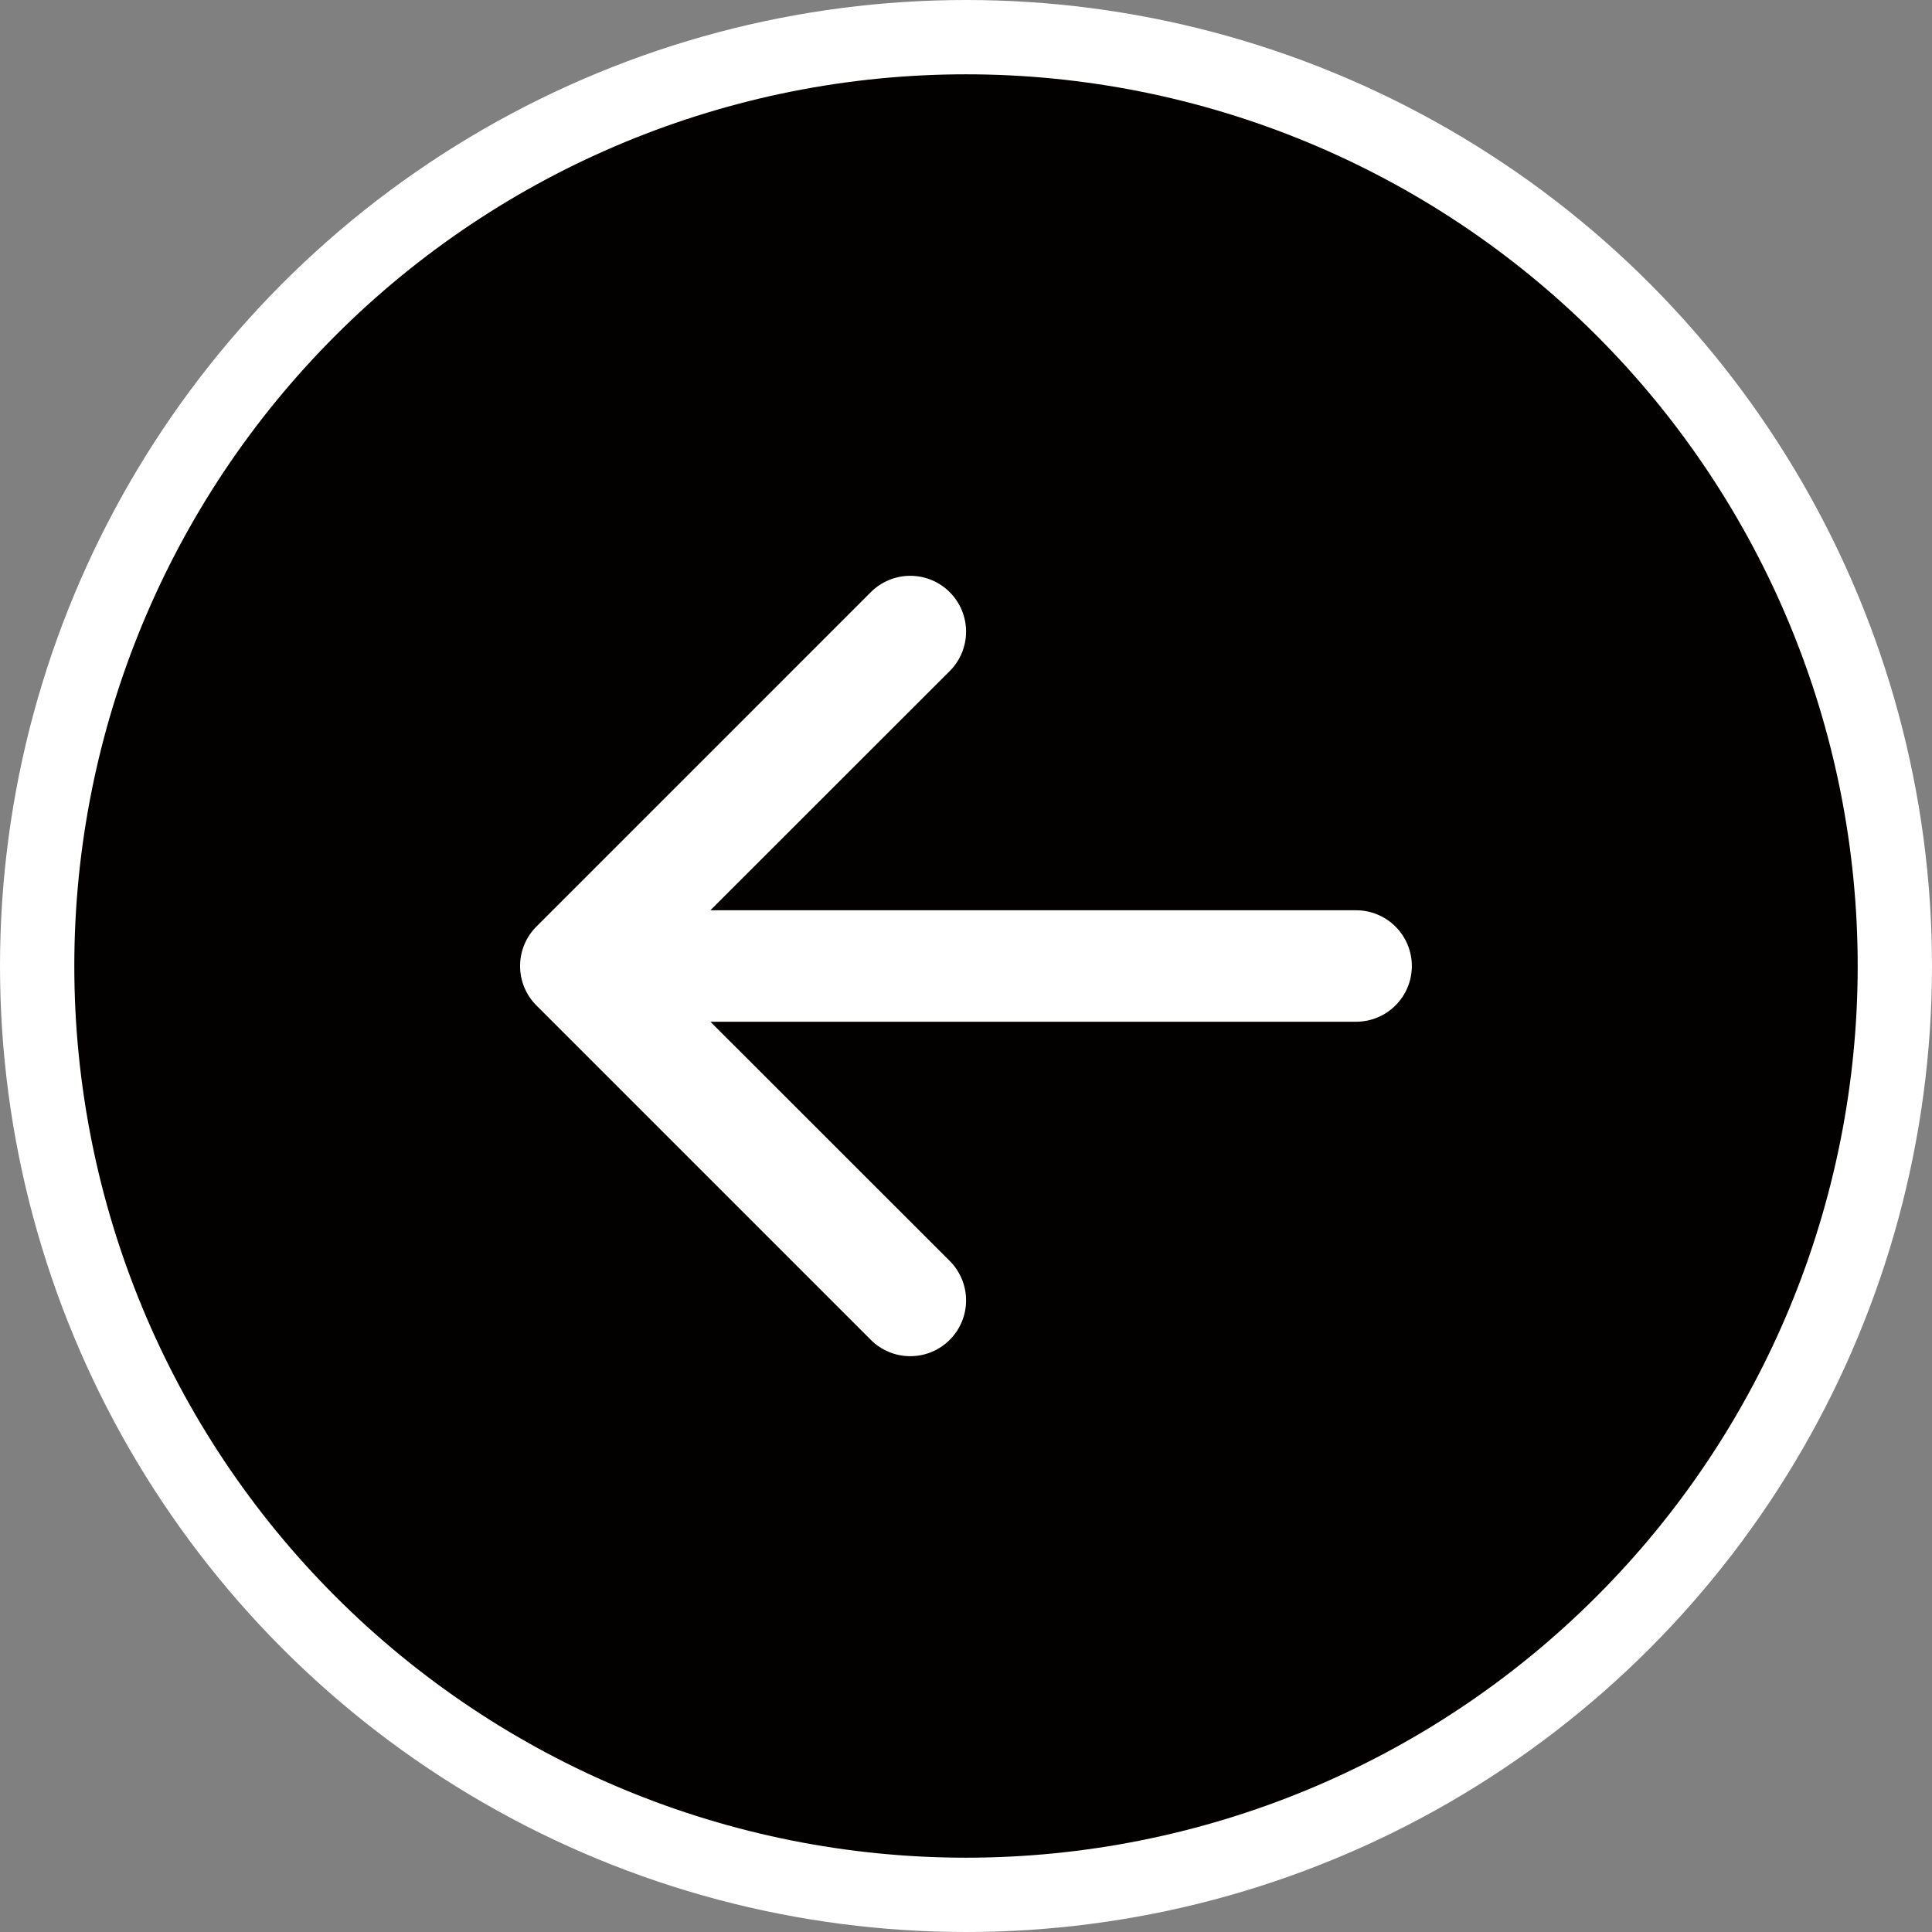 <svg width="26" height="26" viewBox="0 0 26 26" fill="none" xmlns="http://www.w3.org/2000/svg">
<rect x="0" y="0" width="26" height="26" fill="#808080" stroke="none"/>
<circle cx="13" cy="13" r="13" fill="white"/>
<path d="M13 1C9.817 1 6.765 2.264 4.515 4.515C2.264 6.765 1 9.817 1 13C1 16.183 2.264 19.235 4.515 21.485C6.765 23.736 9.817 25 13 25C16.183 25 19.235 23.736 21.485 21.485C23.736 19.235 25 16.183 25 13C25 9.817 23.736 6.765 21.485 4.515C19.235 2.264 16.183 1 13 1V1ZM18.25 12.25C18.449 12.25 18.64 12.329 18.78 12.47C18.921 12.61 19 12.801 19 13C19 13.199 18.921 13.39 18.78 13.53C18.64 13.671 18.449 13.75 18.25 13.75H9.56L12.781 16.969C12.851 17.039 12.906 17.122 12.944 17.213C12.982 17.304 13.001 17.401 13.001 17.5C13.001 17.599 12.982 17.696 12.944 17.787C12.906 17.878 12.851 17.961 12.781 18.031C12.711 18.101 12.629 18.156 12.537 18.194C12.446 18.232 12.349 18.251 12.25 18.251C12.151 18.251 12.054 18.232 11.963 18.194C11.871 18.156 11.789 18.101 11.719 18.031L7.219 13.531C7.149 13.461 7.094 13.379 7.056 13.287C7.018 13.196 6.999 13.099 6.999 13C6.999 12.901 7.018 12.804 7.056 12.713C7.094 12.621 7.149 12.539 7.219 12.469L11.719 7.969C11.86 7.828 12.051 7.749 12.25 7.749C12.449 7.749 12.64 7.828 12.781 7.969C12.922 8.11 13.001 8.301 13.001 8.5C13.001 8.699 12.922 8.89 12.781 9.031L9.56 12.25H18.25Z" fill="#030000"/>
</svg>
